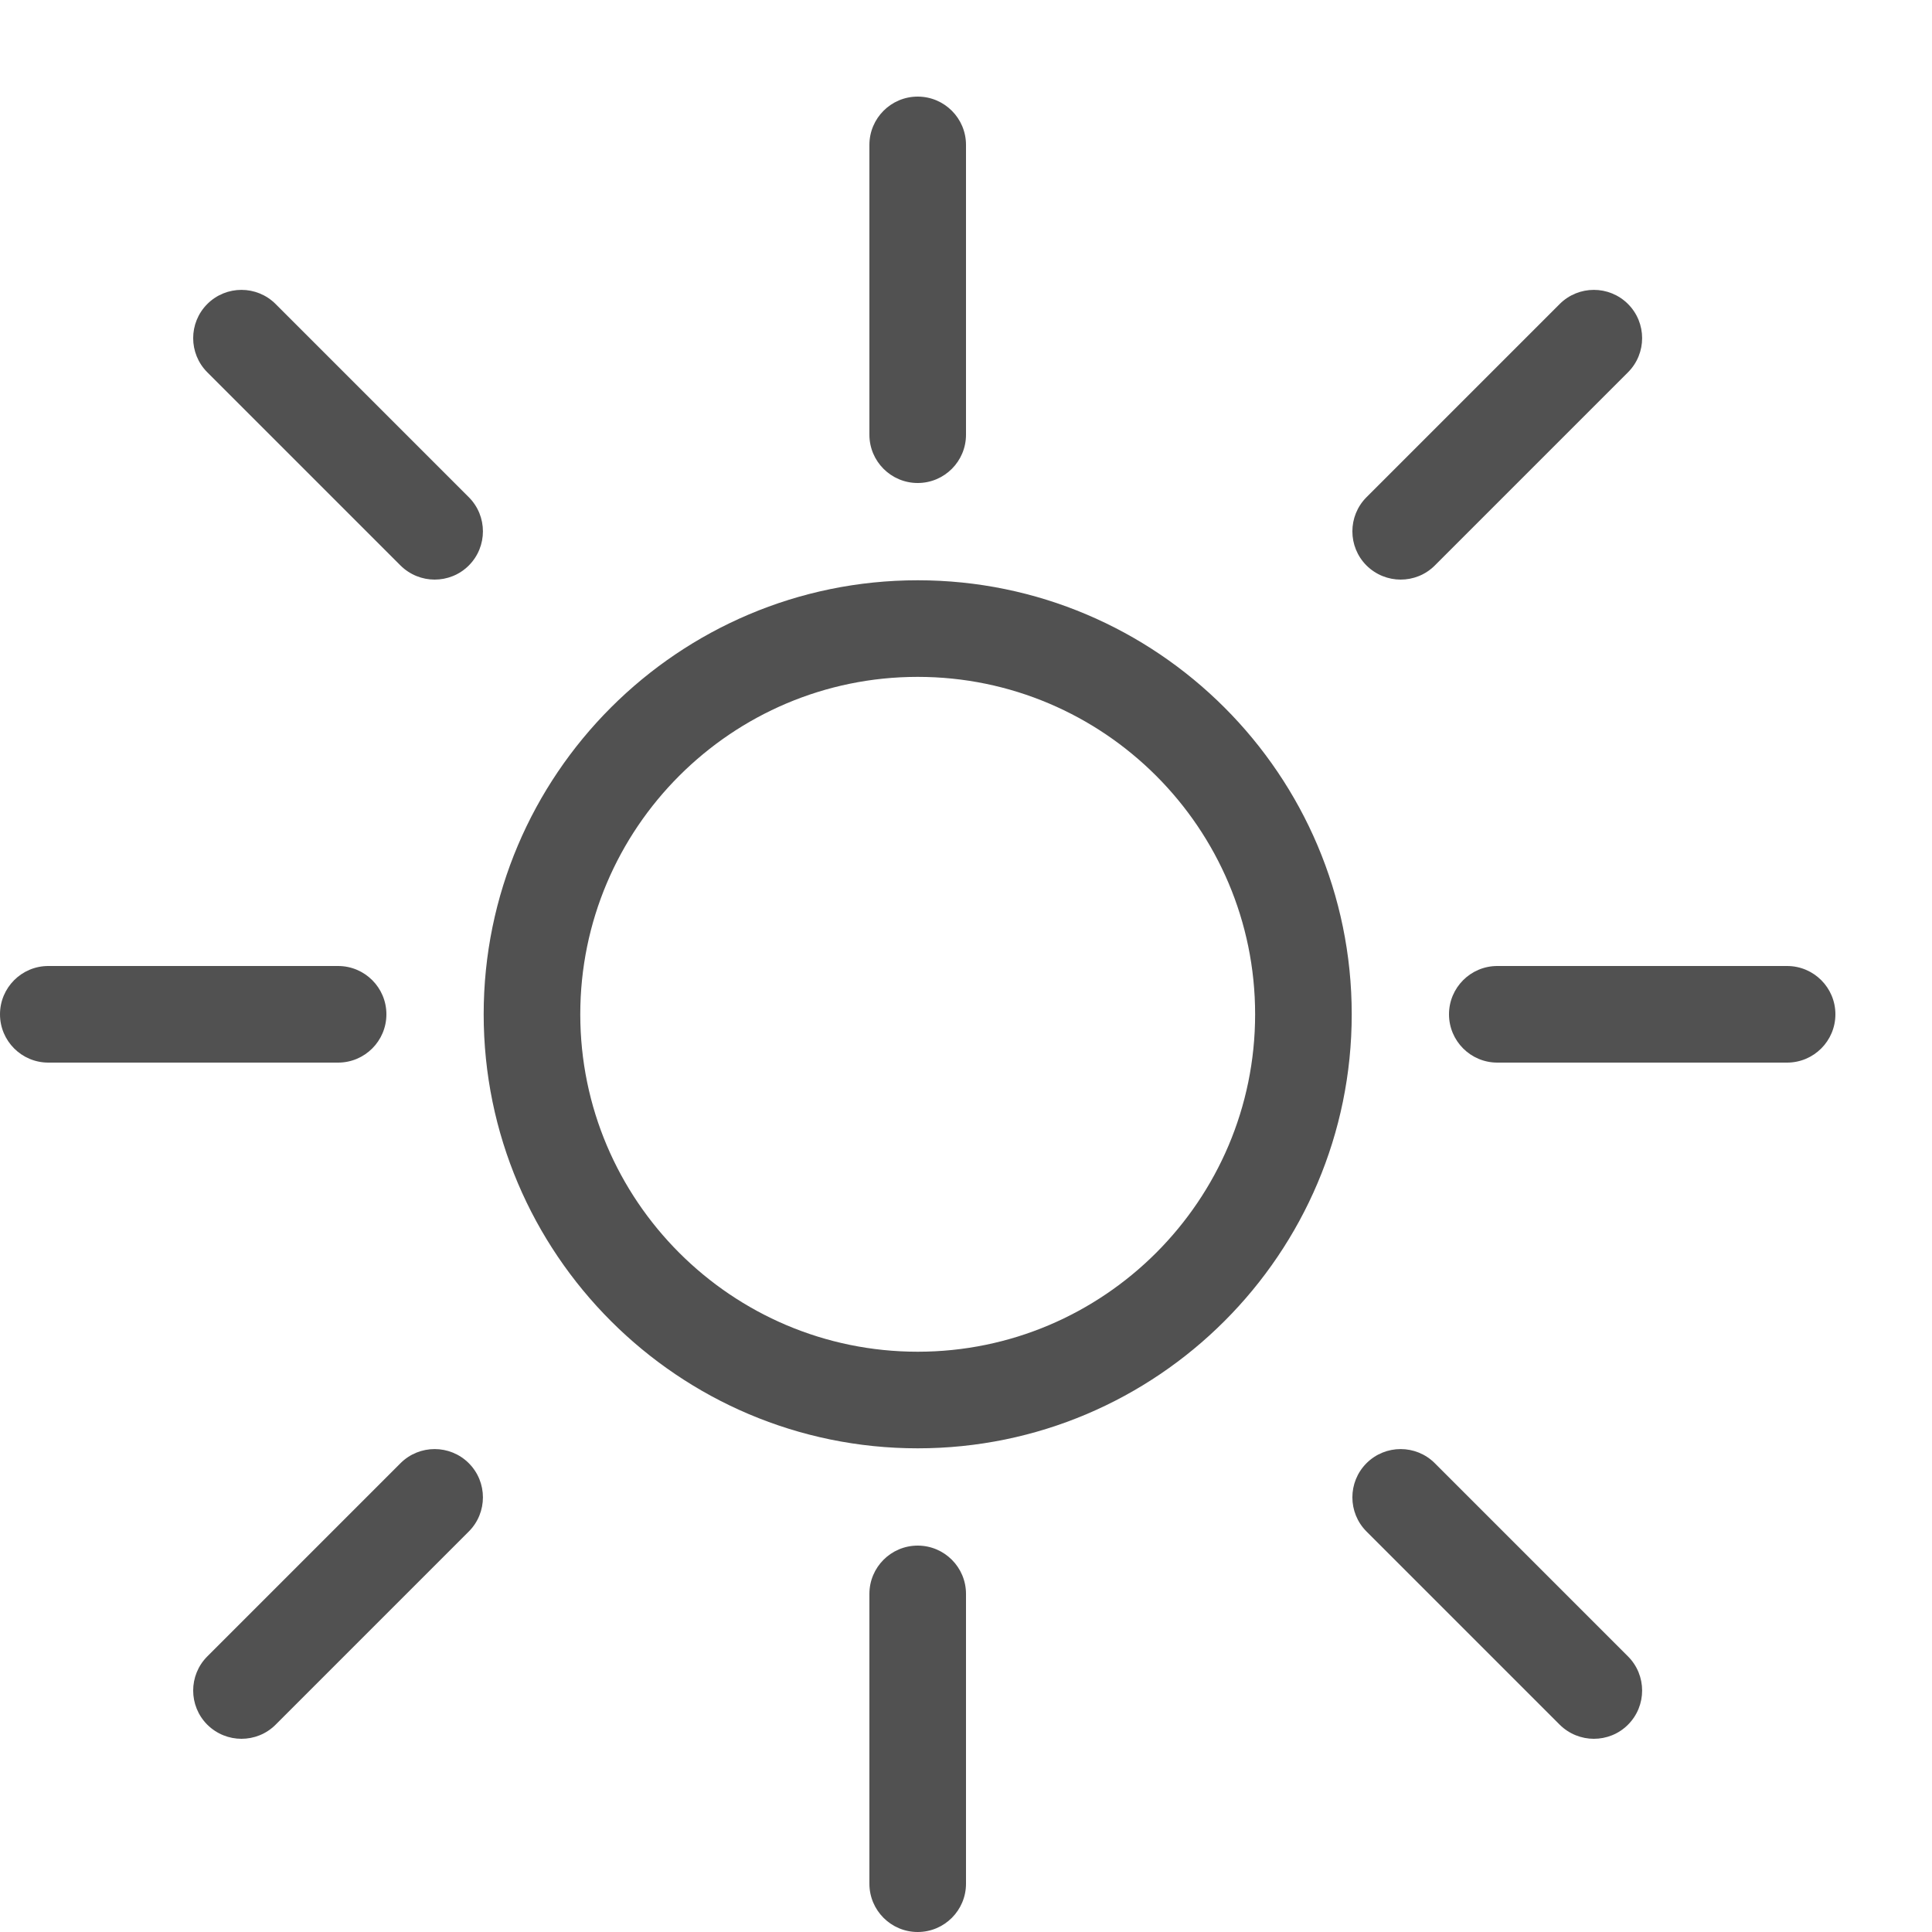 <?xml version="1.0" standalone="no"?><!DOCTYPE svg PUBLIC "-//W3C//DTD SVG 1.1//EN" "http://www.w3.org/Graphics/SVG/1.1/DTD/svg11.dtd"><svg t="1488900165896" class="icon" style="" viewBox="0 0 1024 1024" version="1.1" xmlns="http://www.w3.org/2000/svg" p-id="2050" xmlns:xlink="http://www.w3.org/1999/xlink" width="400" height="400"><defs><style type="text/css"></style></defs><path d="M486.4 767.642c-126.822 0-230.042-103.168-230.042-230.042s103.168-230.042 230.042-230.042 230.042 103.168 230.042 230.042-103.168 230.042-230.042 230.042zM486.4 358.758c-98.611 0-178.842 80.23-178.842 178.842s80.23 178.842 178.842 178.842 178.842-80.23 178.842-178.842-80.23-178.842-178.842-178.842z" p-id="2051" fill="#515151"></path><path d="M486.4 256c-14.131 0-25.6-11.469-25.6-25.6l0-153.6c0-14.131 11.469-25.6 25.6-25.6s25.6 11.469 25.6 25.6l0 153.6c0 14.131-11.469 25.6-25.6 25.6z" p-id="2052" fill="#515151"></path><path d="M486.4 1024c-14.131 0-25.6-11.469-25.6-25.6l0-153.6c0-14.131 11.469-25.6 25.6-25.6s25.6 11.469 25.6 25.6l0 153.6c0 14.131-11.469 25.6-25.6 25.6z" p-id="2053" fill="#515151"></path><path d="M179.2 563.2l-153.6 0c-14.131 0-25.6-11.469-25.6-25.6s11.469-25.6 25.6-25.6l153.6 0c14.131 0 25.6 11.469 25.6 25.6s-11.469 25.6-25.6 25.6z" p-id="2054" fill="#515151"></path><path d="M947.2 563.2l-153.6 0c-14.131 0-25.6-11.469-25.6-25.6s11.469-25.6 25.6-25.6l153.6 0c14.131 0 25.6 11.469 25.6 25.6s-11.469 25.6-25.6 25.6z" p-id="2055" fill="#515151"></path><path d="M230.4 307.2c-6.554 0-13.107-2.509-18.125-7.475l-102.4-102.4c-9.984-9.984-9.984-26.214 0-36.198s26.214-9.984 36.198 0l102.4 102.4c9.984 9.984 9.984 26.214 0 36.198-5.018 5.018-11.571 7.475-18.125 7.475z" p-id="2056" fill="#515151"></path><path d="M128 921.6c-6.554 0-13.107-2.509-18.125-7.475-9.984-9.984-9.984-26.214 0-36.198l102.4-102.4c9.984-9.984 26.214-9.984 36.198 0s9.984 26.214 0 36.198l-102.4 102.4c-5.018 5.018-11.571 7.475-18.125 7.475z" p-id="2057" fill="#515151"></path><path d="M844.8 921.6c-6.554 0-13.107-2.509-18.125-7.475l-102.4-102.4c-9.984-9.984-9.984-26.214 0-36.198s26.214-9.984 36.198 0l102.4 102.4c9.984 9.984 9.984 26.214 0 36.198-5.018 5.018-11.571 7.475-18.125 7.475z" p-id="2058" fill="#515151"></path><path d="M742.4 307.2c-6.554 0-13.107-2.509-18.125-7.475-9.984-9.984-9.984-26.214 0-36.198l102.4-102.4c9.984-9.984 26.214-9.984 36.198 0s9.984 26.214 0 36.198l-102.4 102.4c-5.018 5.018-11.571 7.475-18.125 7.475z" p-id="2059" fill="#515151"></path></svg>